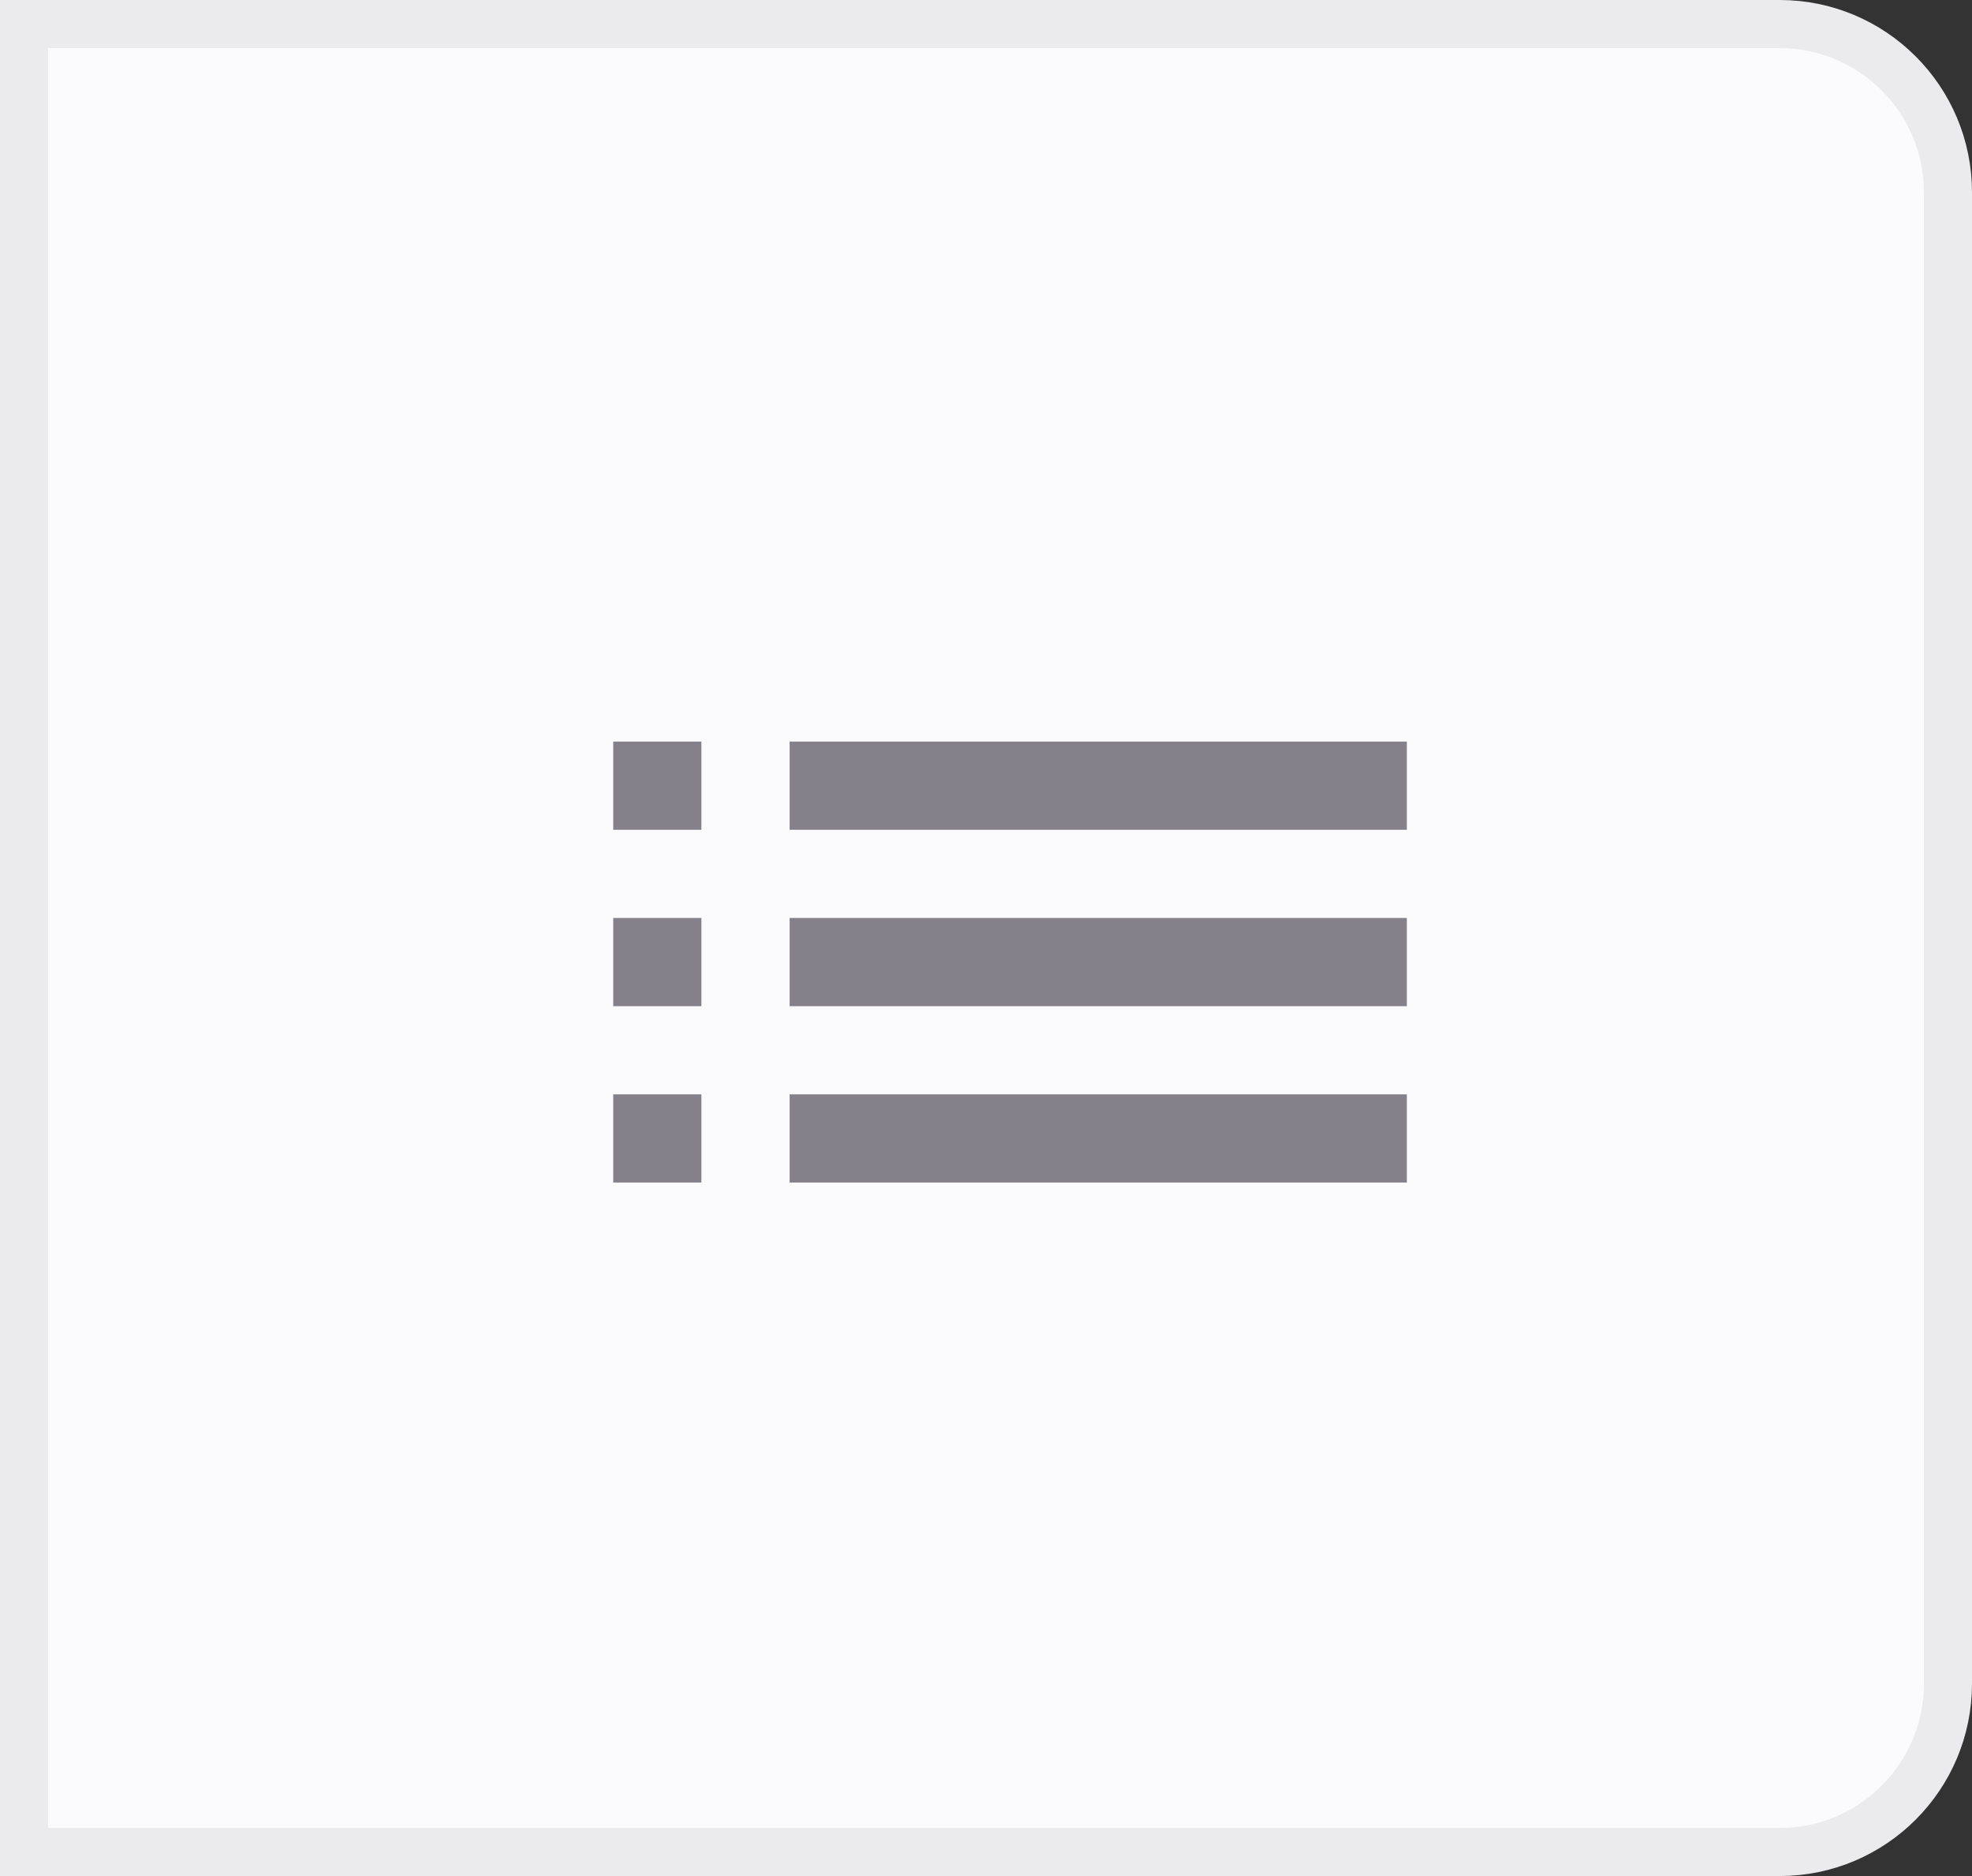 <svg width="41" height="39" viewBox="0 0 41 39" fill="none" xmlns="http://www.w3.org/2000/svg">
<rect x="0" y="0" width="41" height="39" fill="#333333" stroke="none"/>
<path d="M0.5 0.5H37C38.933 0.5 40.5 2.067 40.5 4V35C40.5 36.933 38.933 38.5 37 38.5H0.5V0.5Z" fill="#FBFAFC"/>
<path d="M12.75 20.917H14.583V19.083H12.75V20.917ZM12.75 24.583H14.583V22.75H12.75V24.583ZM12.75 17.25H14.583V15.417H12.75V17.25ZM16.417 20.917H29.25V19.083H16.417V20.917ZM16.417 24.583H29.25V22.75H16.417V24.583ZM16.417 15.417V17.25H29.25V15.417H16.417Z" fill="#84818A"/>
<path d="M0.5 0.5H37C38.933 0.5 40.5 2.067 40.5 4V35C40.5 36.933 38.933 38.5 37 38.5H0.5V0.5Z" stroke="#EBEAED"/>
</svg>
